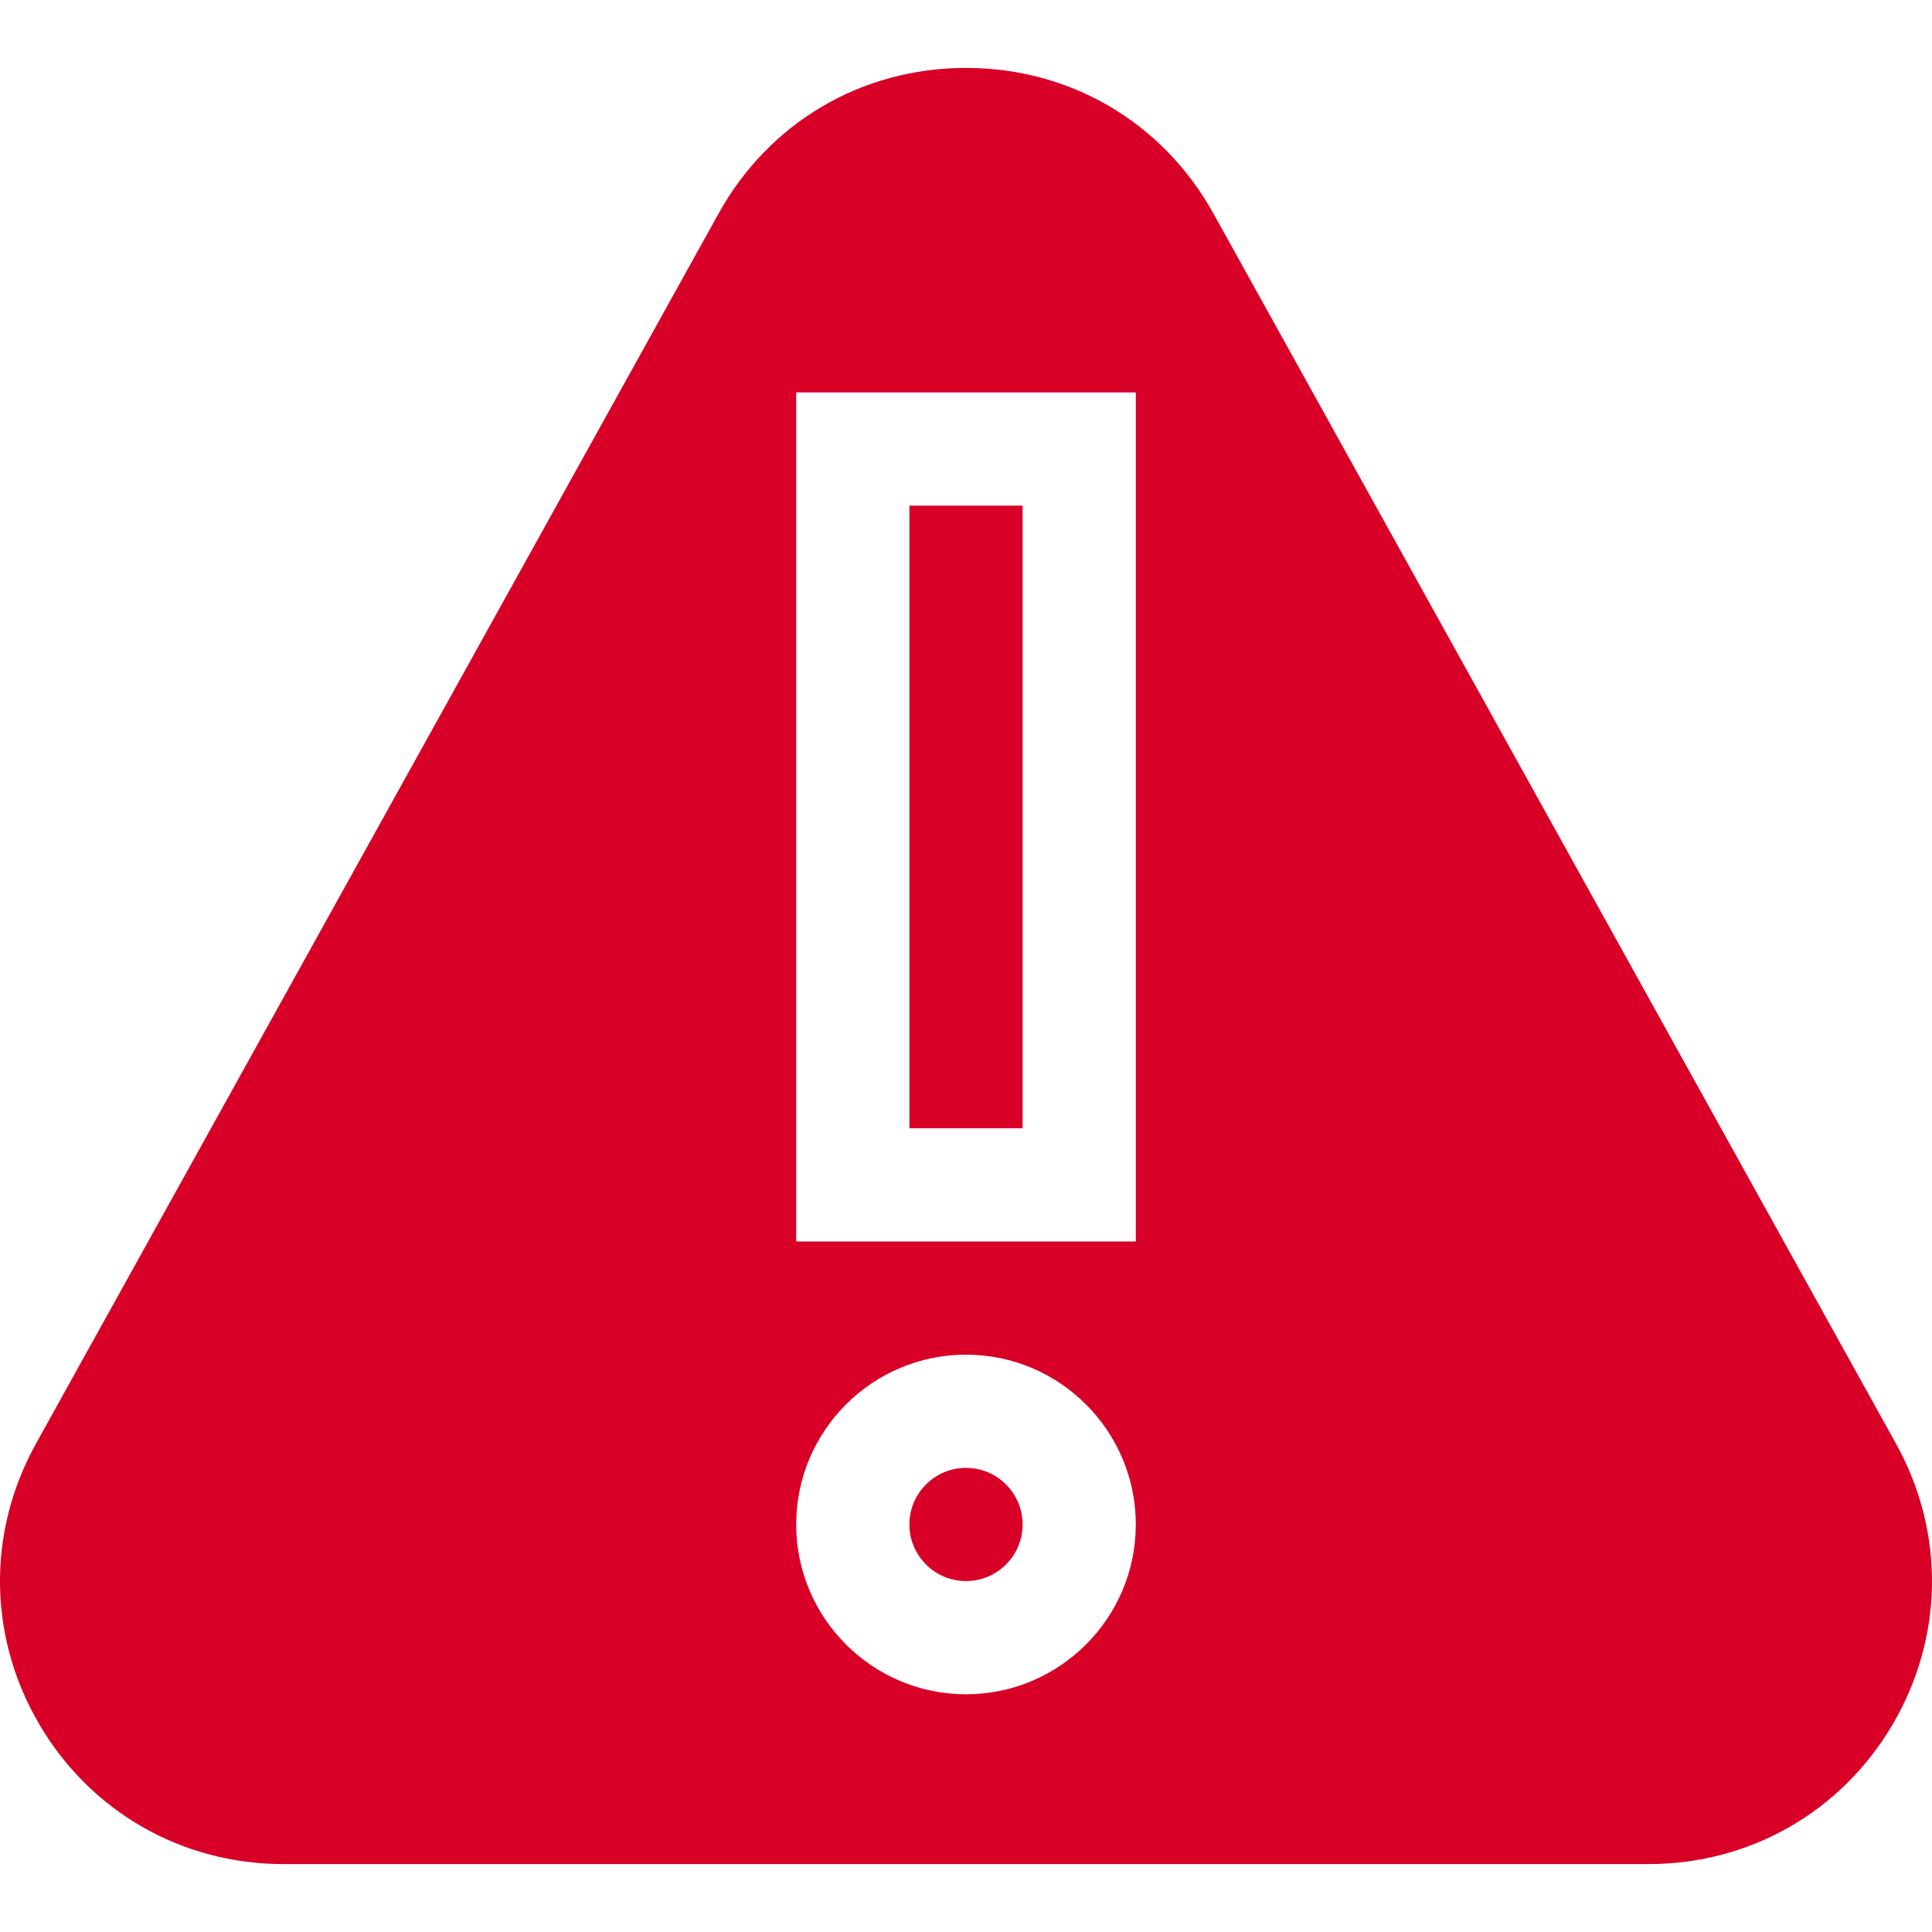 <?xml version="1.0"?>
<svg xmlns="http://www.w3.org/2000/svg" height="512px" viewBox="0 -18 512 512" width="512px"><path d="m241 116h30v165h-30zm0 0" fill="#D80027"/><path d="m256 371c-8.277 0-15 6.723-15 15s6.723 15 15 15 15-6.723 15-15-6.723-15-15-15zm0 0" fill="#D80027"/><path d="m502.531 364.715-180.891-326.012c-13.406-24.23-37.941-38.703-65.641-38.703s-52.234 14.473-65.641 38.715l-180.891 325.988c-12.977 23.48-12.598 51.281 1.027 74.398 13.621 23.102 37.777 36.898 64.598 36.898h361.812c26.82 0 50.977-13.797 64.598-36.898 13.625-23.117 14.004-50.918 1.027-74.387zm-246.531 66.285c-24.812 0-45-20.188-45-45s20.188-45 45-45 45 20.188 45 45-20.188 45-45 45zm45-120h-90v-225h90zm0 0" fill="#D80027"/></svg>
